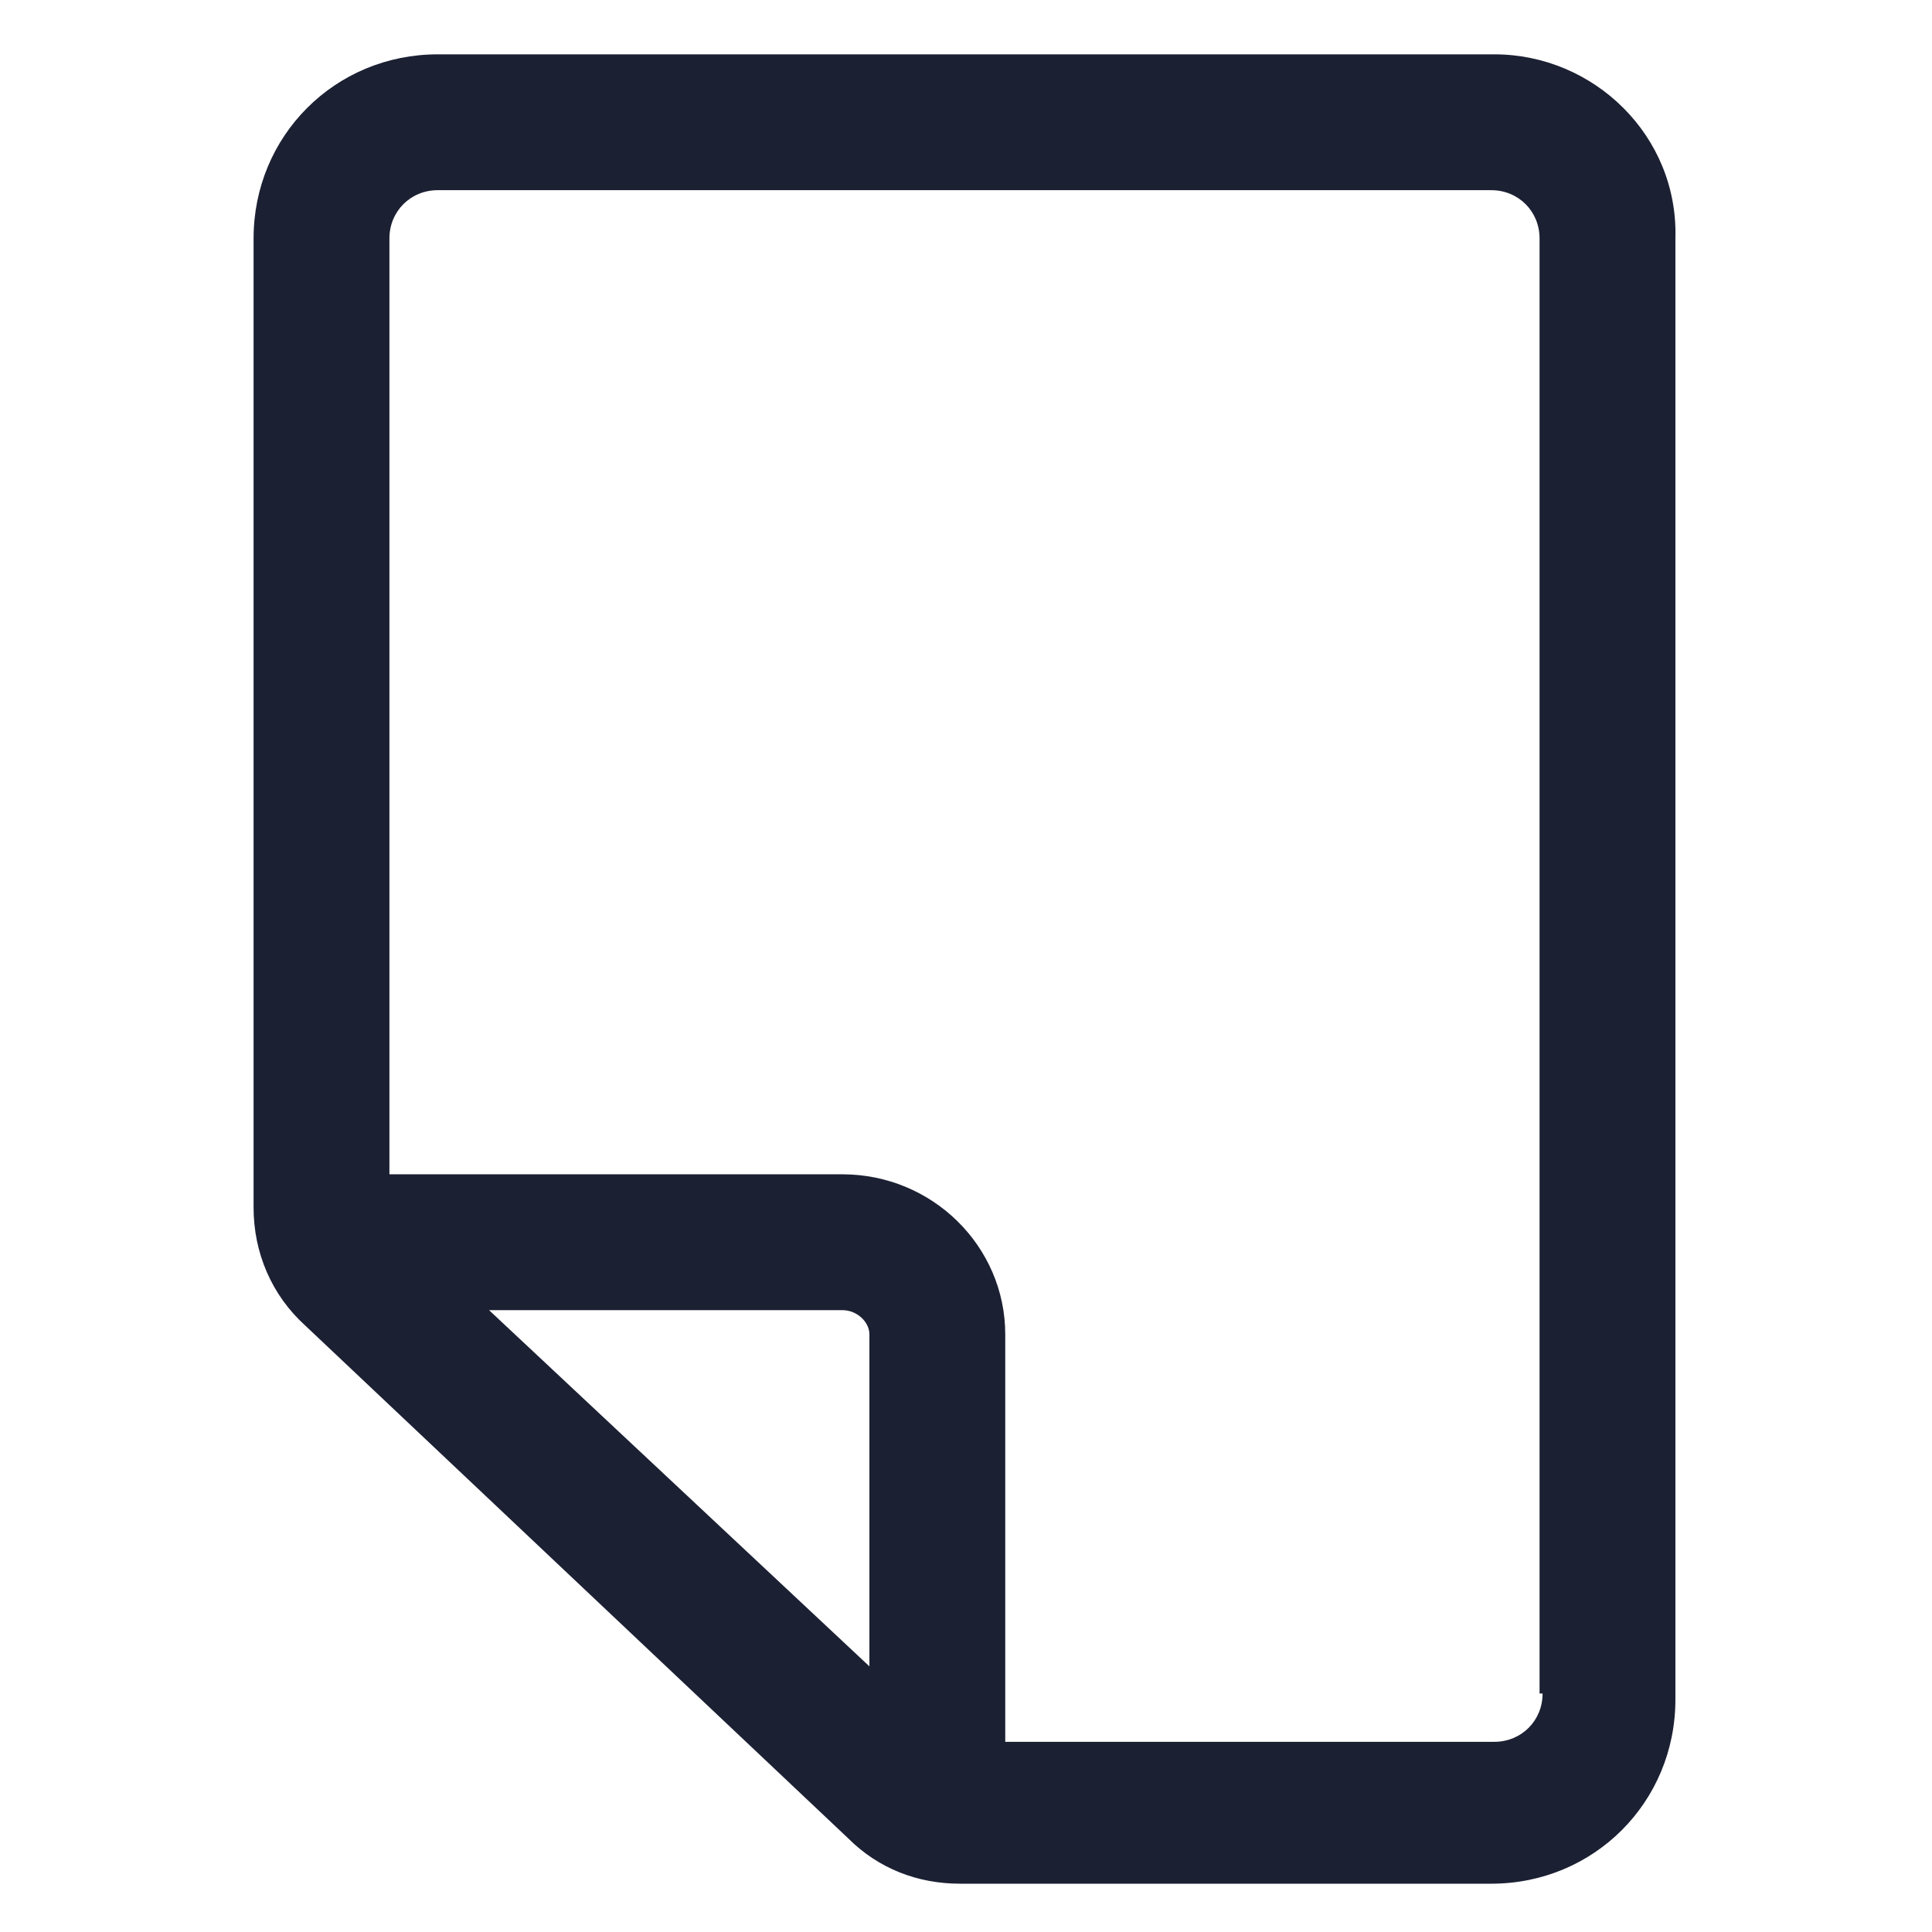 <?xml version="1.0" encoding="utf-8"?><!-- Generator: Adobe Illustrator 22.0.0, SVG Export Plug-In . SVG Version: 6.00 Build 0)  --><svg fill="#1C2033" width="52" height="52" version="1.1" id="lni_lni-empty-file" xmlns="http://www.w3.org/2000/svg" xmlns:xlink="http://www.w3.org/1999/xlink" x="0px"	 y="0px" viewBox="0 0 64 64" style="enable-background:new 0 0 64 64;" xml:space="preserve"><path d="M49.5,1.8H14.5c-3.4,0-6.1,2.7-6.1,6.1v32.1c0,1.5,0.6,2.9,1.7,3.9l18,17c1,1,2.3,1.5,3.7,1.5h17.6c3.4,0,6.1-2.7,6.1-6.1	V7.9C55.6,4.5,52.8,1.8,49.5,1.8z M16.2,43.4h11.7c0.5,0,0.9,0.4,0.9,0.8v11L16.2,43.4z M51.1,56.1c0,0.9-0.7,1.6-1.6,1.6H33.3V44.2	c0-2.9-2.4-5.3-5.4-5.3h-15v-31c0-0.9,0.7-1.6,1.6-1.6h34.9c0.9,0,1.6,0.7,1.6,1.6V56.1z"/></svg>